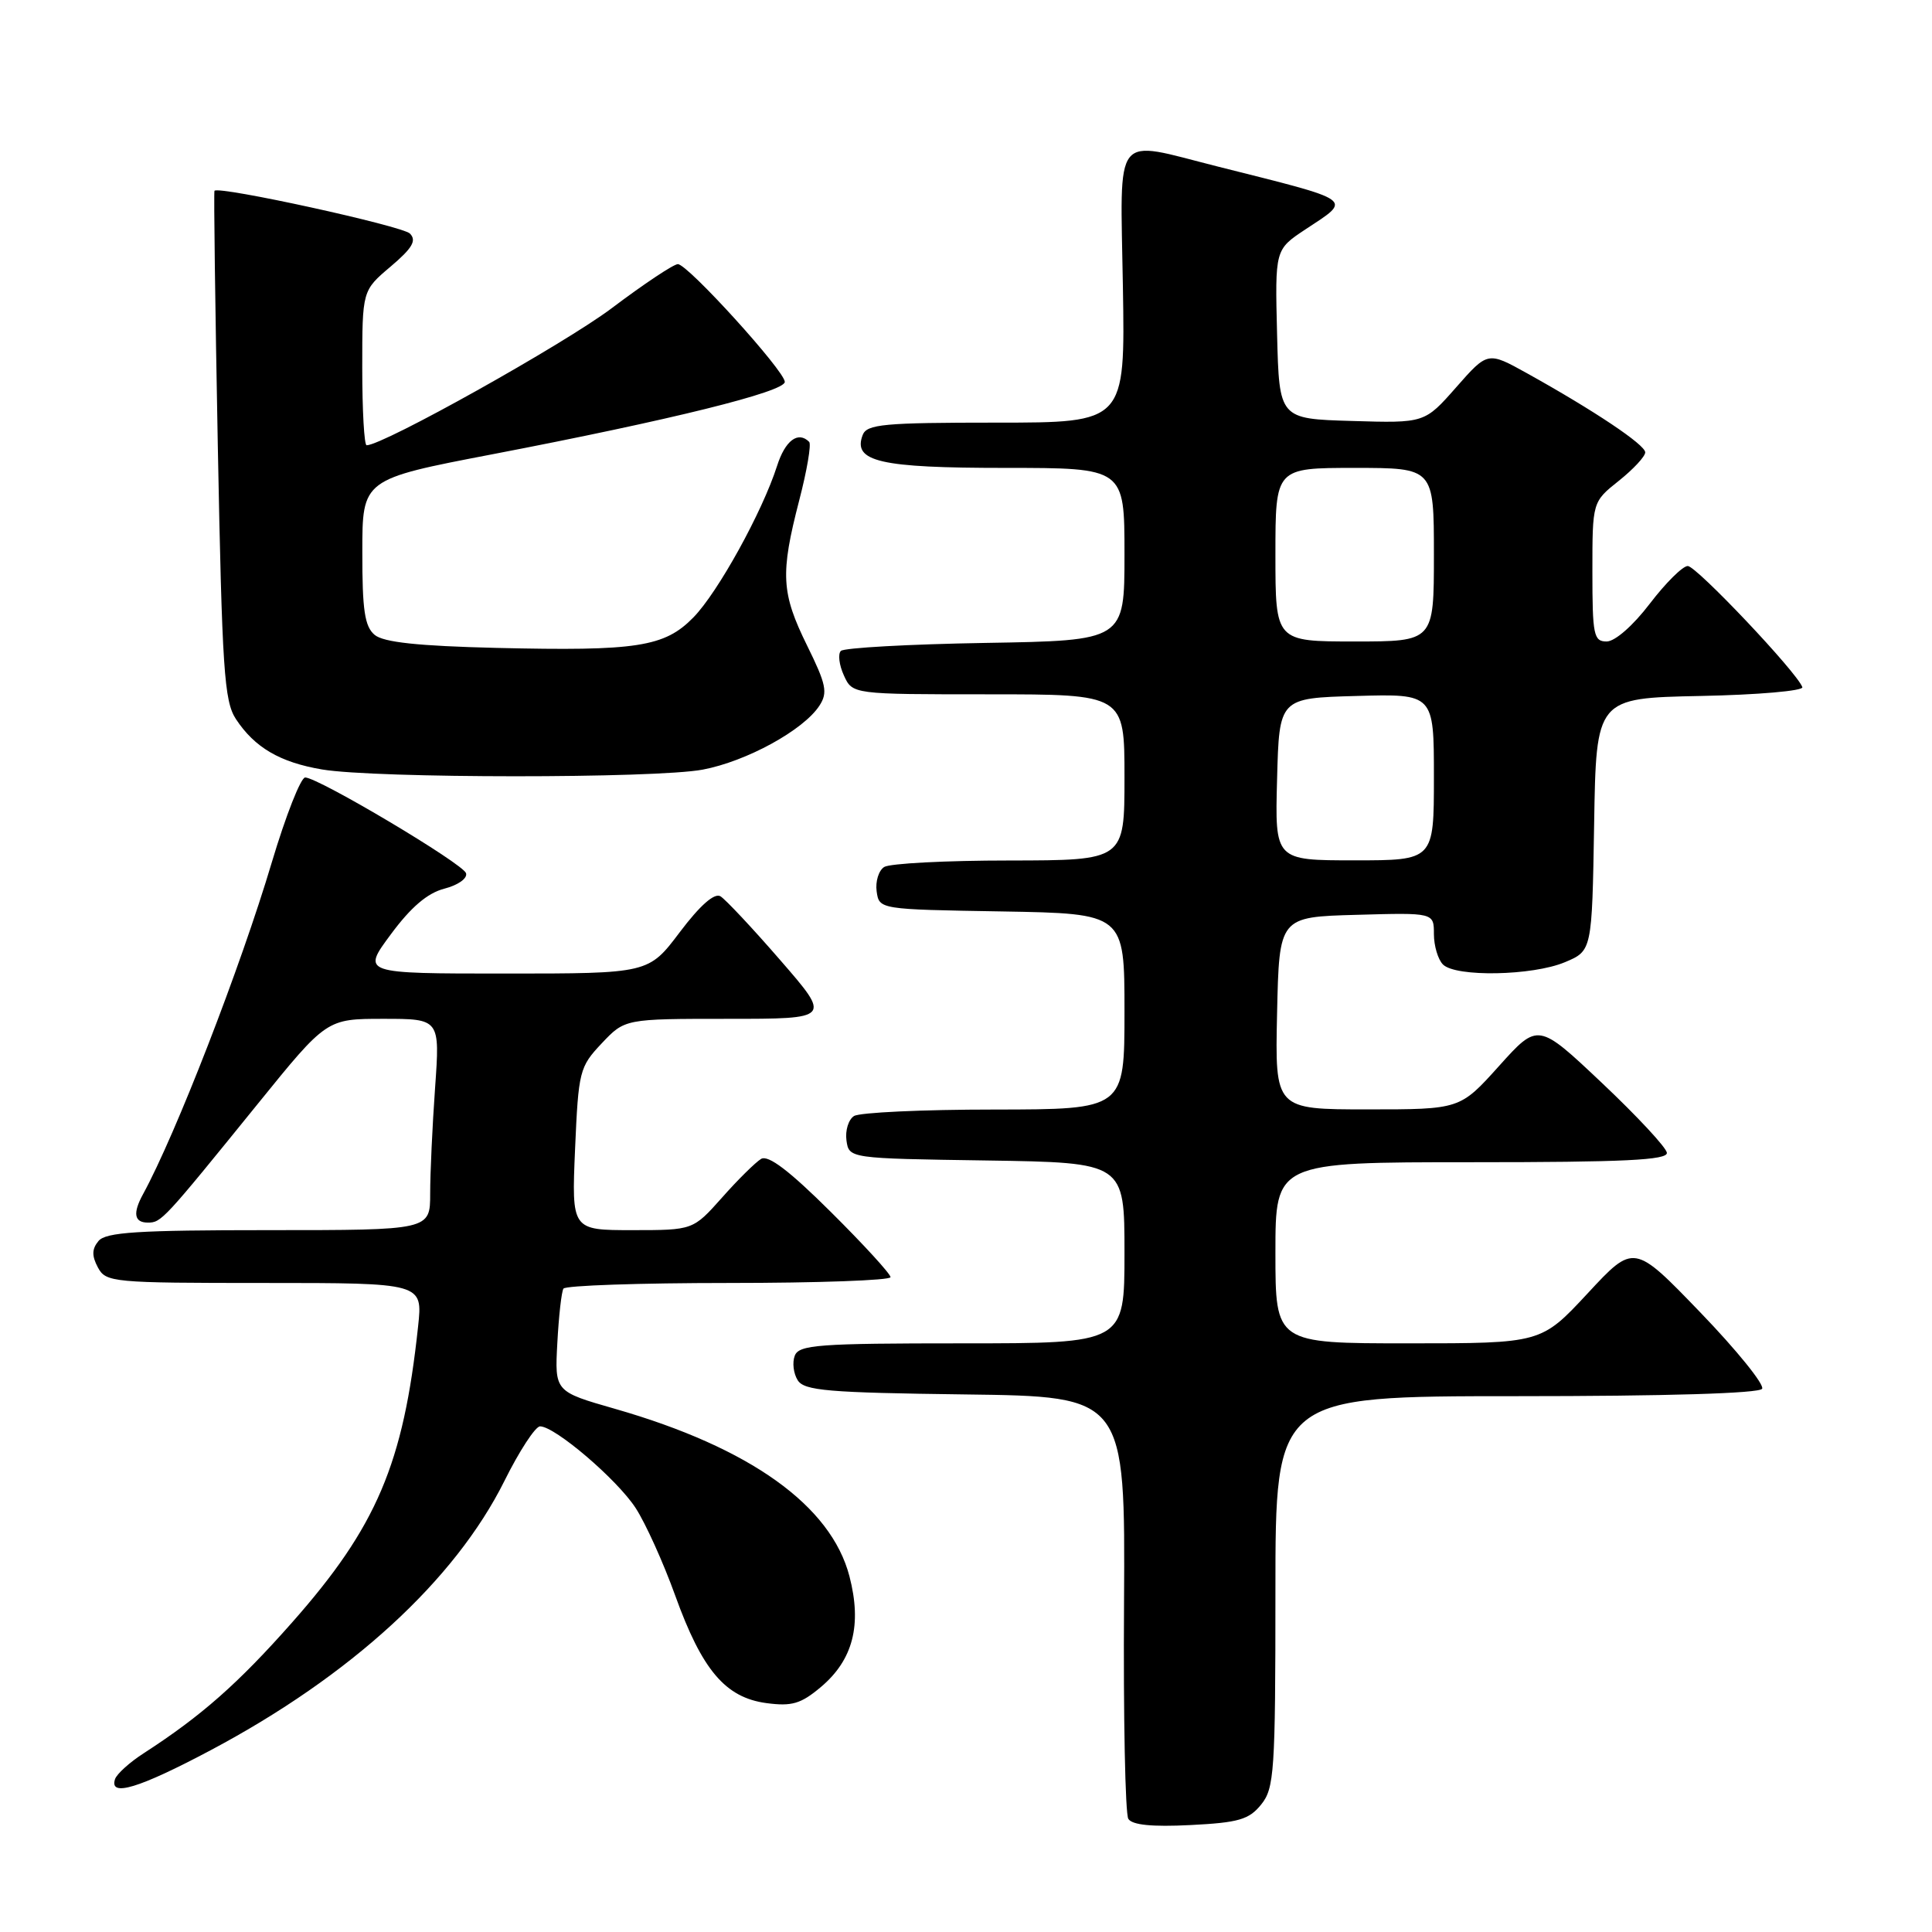 <?xml version="1.0" encoding="UTF-8" standalone="no"?>
<!DOCTYPE svg PUBLIC "-//W3C//DTD SVG 1.1//EN" "http://www.w3.org/Graphics/SVG/1.1/DTD/svg11.dtd" >
<svg xmlns="http://www.w3.org/2000/svg" xmlns:xlink="http://www.w3.org/1999/xlink" version="1.1" viewBox="0 0 256 256">
 <g >
 <path fill="currentColor"
d=" M 167.11 239.11 C 168.85 236.96 169.00 234.79 169.00 210.89 C 169.00 185.00 169.00 185.00 200.94 185.00 C 220.81 185.00 233.11 184.63 233.49 184.02 C 233.82 183.48 230.14 178.92 225.30 173.90 C 216.50 164.77 216.50 164.77 210.36 171.39 C 204.21 178.00 204.21 178.00 186.61 178.00 C 169.00 178.00 169.00 178.00 169.00 166.00 C 169.00 154.00 169.00 154.00 195.00 154.00 C 215.20 154.00 220.97 153.72 220.87 152.75 C 220.80 152.06 216.93 147.90 212.27 143.50 C 203.80 135.50 203.80 135.50 198.63 141.25 C 193.46 147.00 193.46 147.00 181.20 147.00 C 168.94 147.00 168.94 147.00 169.22 134.25 C 169.50 121.50 169.50 121.50 179.75 121.22 C 190.00 120.93 190.00 120.93 190.00 123.77 C 190.00 125.32 190.54 127.14 191.20 127.80 C 192.89 129.49 203.05 129.30 207.35 127.50 C 210.95 125.99 210.95 125.99 211.23 109.25 C 211.50 92.50 211.50 92.50 225.32 92.22 C 232.93 92.07 239.00 91.54 238.82 91.05 C 238.12 89.09 224.78 75.00 223.64 75.00 C 222.96 75.00 220.70 77.25 218.60 80.00 C 216.39 82.90 213.99 85.00 212.89 85.00 C 211.17 85.00 211.00 84.16 211.00 75.75 C 211.00 66.50 211.00 66.50 214.50 63.71 C 216.43 62.17 218.00 60.48 218.00 59.94 C 218.00 58.93 211.21 54.39 202.32 49.45 C 197.13 46.57 197.13 46.57 192.95 51.32 C 188.77 56.07 188.77 56.07 179.13 55.78 C 169.50 55.50 169.50 55.50 169.22 44.29 C 168.94 33.07 168.94 33.07 172.97 30.40 C 179.19 26.29 179.77 26.70 161.33 22.06 C 147.31 18.53 148.45 17.08 148.79 38.00 C 149.09 56.00 149.09 56.00 132.01 56.00 C 117.09 56.00 114.86 56.21 114.31 57.64 C 112.96 61.17 116.58 62.00 133.19 62.00 C 149.00 62.00 149.00 62.00 149.00 73.44 C 149.00 84.88 149.00 84.88 130.58 85.19 C 120.45 85.36 111.83 85.84 111.42 86.25 C 111.01 86.66 111.19 88.12 111.82 89.50 C 112.96 92.00 112.96 92.00 130.98 92.00 C 149.00 92.00 149.00 92.00 149.00 103.00 C 149.00 114.00 149.00 114.00 133.75 114.02 C 125.36 114.02 117.90 114.41 117.16 114.88 C 116.43 115.34 115.98 116.80 116.16 118.11 C 116.50 120.50 116.50 120.50 132.75 120.77 C 149.00 121.05 149.00 121.05 149.00 134.02 C 149.00 147.00 149.00 147.00 131.75 147.02 C 122.26 147.02 113.90 147.41 113.16 147.88 C 112.43 148.34 111.98 149.80 112.16 151.11 C 112.50 153.50 112.50 153.50 130.75 153.77 C 149.00 154.05 149.00 154.05 149.00 166.02 C 149.00 178.00 149.00 178.00 127.47 178.00 C 108.46 178.00 105.86 178.19 105.31 179.64 C 104.96 180.54 105.14 182.00 105.70 182.89 C 106.57 184.27 109.68 184.54 127.91 184.77 C 149.10 185.04 149.10 185.04 148.94 212.43 C 148.84 227.49 149.10 240.36 149.51 241.01 C 150.01 241.82 152.65 242.09 157.73 241.83 C 164.11 241.51 165.50 241.11 167.11 239.11 Z  M 27.92 231.91 C 46.47 222.06 60.27 209.40 66.83 196.25 C 68.81 192.26 70.94 189.00 71.56 189.00 C 73.53 189.00 81.74 196.01 84.22 199.81 C 85.54 201.84 87.90 207.06 89.47 211.42 C 93.03 221.30 96.12 224.94 101.55 225.67 C 104.93 226.12 106.12 225.77 108.77 223.54 C 113.03 219.95 114.23 215.32 112.56 208.88 C 110.12 199.49 99.38 191.81 81.50 186.68 C 73.50 184.39 73.50 184.39 73.85 177.94 C 74.04 174.40 74.40 171.16 74.66 170.75 C 74.91 170.34 84.77 170.00 96.56 170.00 C 108.35 170.00 118.00 169.65 118.00 169.23 C 118.00 168.80 114.45 164.92 110.10 160.60 C 104.61 155.14 101.80 153.00 100.85 153.56 C 100.11 154.01 97.77 156.31 95.67 158.69 C 91.83 163.00 91.83 163.00 83.79 163.00 C 75.74 163.00 75.74 163.00 76.20 152.25 C 76.65 141.91 76.78 141.38 79.73 138.25 C 82.80 135.00 82.80 135.00 96.47 135.00 C 110.14 135.00 110.14 135.00 103.41 127.25 C 99.72 122.99 96.13 119.17 95.46 118.76 C 94.66 118.29 92.76 119.96 90.08 123.51 C 85.94 129.00 85.94 129.00 66.93 129.00 C 47.93 129.00 47.93 129.00 51.79 123.80 C 54.45 120.20 56.64 118.33 58.89 117.75 C 60.71 117.28 61.97 116.38 61.75 115.70 C 61.34 114.43 42.24 103.06 40.44 103.02 C 39.86 103.01 37.87 108.06 36.02 114.25 C 31.87 128.19 23.28 150.32 18.95 158.24 C 17.57 160.76 17.78 162.00 19.59 162.00 C 21.38 162.00 21.63 161.73 34.17 146.25 C 43.28 135.00 43.28 135.00 50.79 135.00 C 58.30 135.00 58.30 135.00 57.65 144.15 C 57.29 149.19 57.00 155.49 57.00 158.15 C 57.00 163.00 57.00 163.00 35.62 163.00 C 18.26 163.00 14.02 163.27 13.05 164.44 C 12.17 165.50 12.15 166.40 12.97 167.94 C 14.03 169.92 14.88 170.00 35.04 170.00 C 56.02 170.00 56.02 170.00 55.40 175.75 C 53.46 193.97 49.91 202.31 38.69 215.00 C 31.53 223.10 26.68 227.37 19.08 232.29 C 17.19 233.50 15.47 235.06 15.24 235.75 C 14.45 238.16 18.41 236.96 27.92 231.91 Z  M 93.11 101.98 C 98.91 100.89 106.48 96.74 108.58 93.50 C 109.71 91.77 109.48 90.68 106.94 85.53 C 103.51 78.56 103.38 76.04 105.90 66.30 C 106.93 62.35 107.52 58.86 107.22 58.55 C 105.75 57.08 104.04 58.36 102.96 61.75 C 101.01 67.83 95.13 78.49 91.88 81.81 C 88.05 85.73 84.41 86.29 65.77 85.85 C 55.40 85.60 50.84 85.11 49.65 84.13 C 48.32 83.02 48.00 80.86 48.01 73.13 C 48.01 63.50 48.01 63.50 65.26 60.19 C 88.90 55.65 104.00 51.91 103.99 50.60 C 103.97 49.15 91.13 35.00 89.82 35.00 C 89.26 35.00 85.31 37.63 81.04 40.85 C 74.71 45.61 50.77 59.00 48.58 59.00 C 48.26 59.00 48.00 54.39 48.00 48.75 C 48.00 38.50 48.00 38.50 51.75 35.33 C 54.64 32.88 55.23 31.88 54.32 30.95 C 53.33 29.94 29.00 24.61 28.42 25.28 C 28.31 25.40 28.51 40.60 28.86 59.05 C 29.43 88.74 29.70 92.90 31.26 95.28 C 33.74 99.05 37.10 101.02 42.69 101.96 C 49.76 103.15 86.85 103.16 93.11 101.98 Z  M 169.22 103.25 C 169.50 92.50 169.50 92.50 179.75 92.22 C 190.00 91.93 190.00 91.93 190.00 102.97 C 190.00 114.00 190.00 114.00 179.47 114.00 C 168.93 114.00 168.93 114.00 169.22 103.25 Z  M 169.00 73.50 C 169.00 62.00 169.00 62.00 179.50 62.00 C 190.00 62.00 190.00 62.00 190.00 73.50 C 190.00 85.00 190.00 85.00 179.50 85.00 C 169.00 85.00 169.00 85.00 169.00 73.50 Z "/>
</g>
</svg>